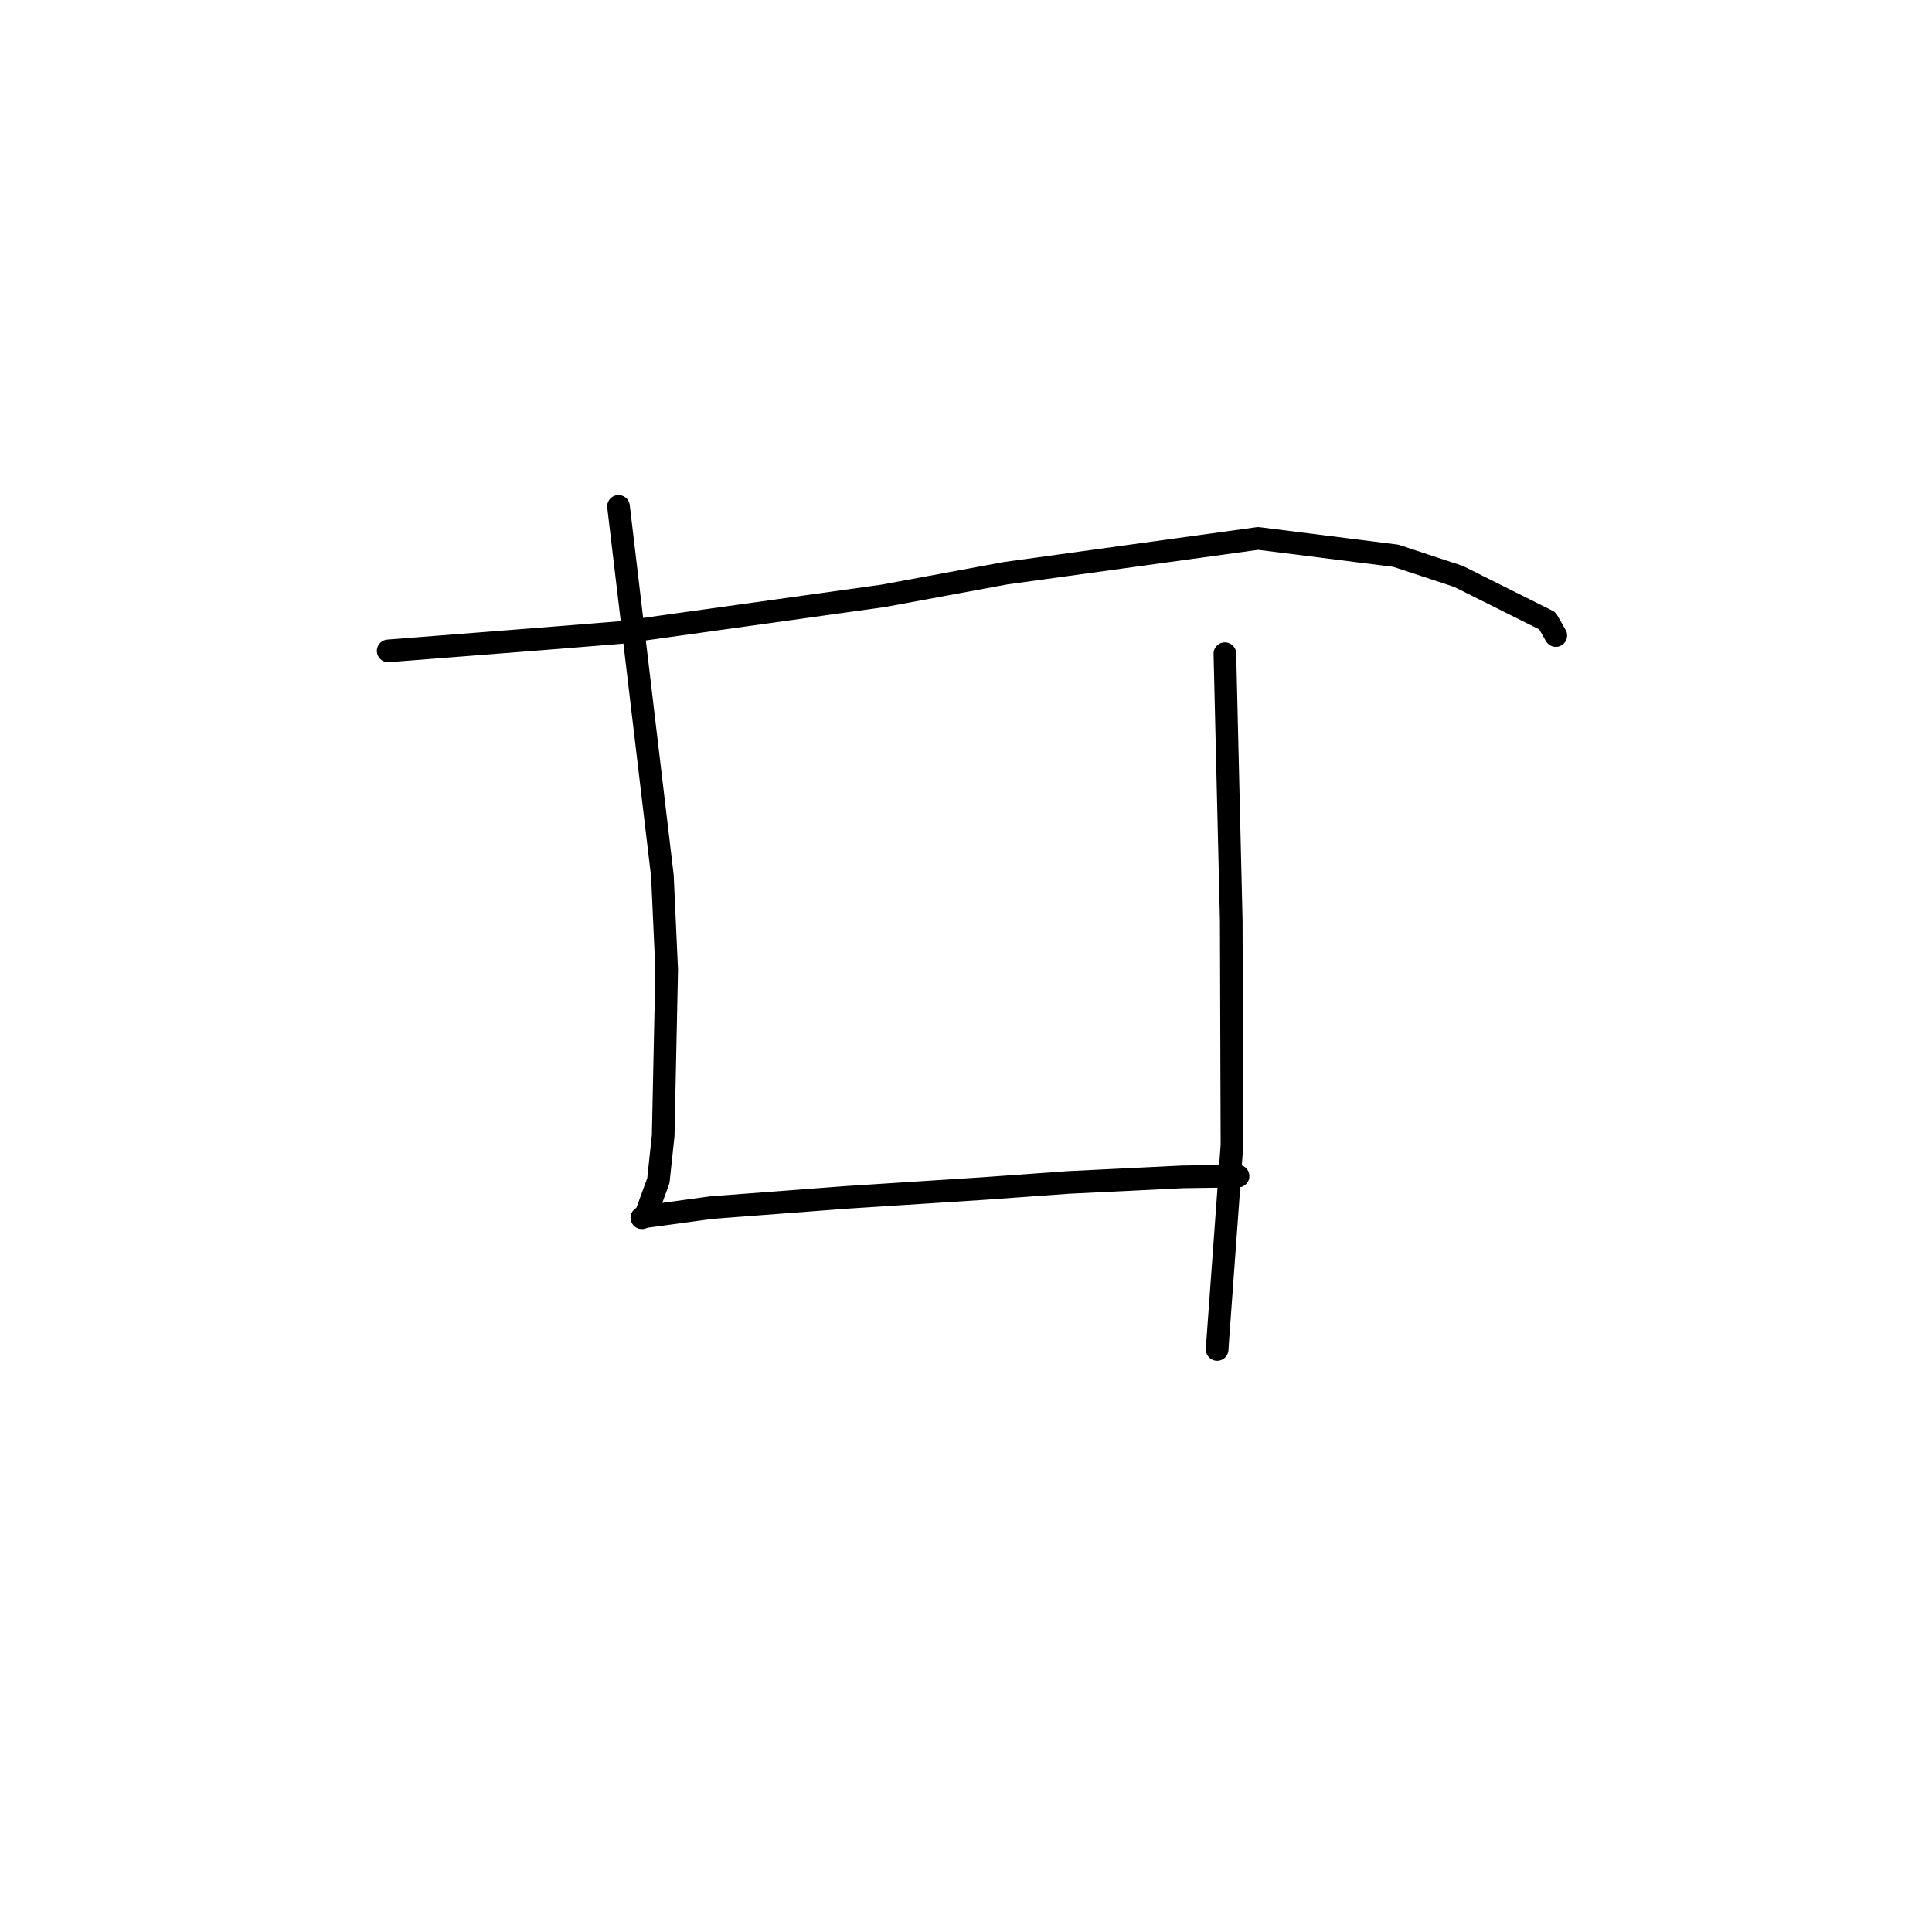 <?xml version="1.0" standalone="no"?>
    <svg width="256" height="256" xmlns="http://www.w3.org/2000/svg" version="1.1">
    <polyline stroke="black" stroke-width="3" stroke-linecap="round" fill="transparent" stroke-linejoin="round" points="51.434 86.243 61.333 85.469 71.232 84.695 82.236 83.809 117.056 78.946 133.246 75.952 166.703 71.341 184.949 73.637 193.252 76.372 205.036 82.259 206.04 84.018 206.151 84.211 206.151 84.212 " />
        <polyline stroke="black" stroke-width="3" stroke-linecap="round" fill="transparent" stroke-linejoin="round" points="81.955 67.097 84.864 91.583 87.773 116.068 88.34 128.509 87.876 150.468 87.235 156.452 85.54 161.075 85.099 161.332 85.059 161.355 85.052 161.359 85.488 161.206 86.954 161.013 94.299 160.01 112.045 158.666 130.353 157.486 141.549 156.681 156.717 155.941 163.978 155.841 164.044 155.84 164.049 155.84 " />
        <polyline stroke="black" stroke-width="3" stroke-linecap="round" fill="transparent" stroke-linejoin="round" points="162.303 86.611 162.724 104.279 163.146 121.947 163.242 151.735 161.352 177.659 161.278 178.812 " />
        </svg>